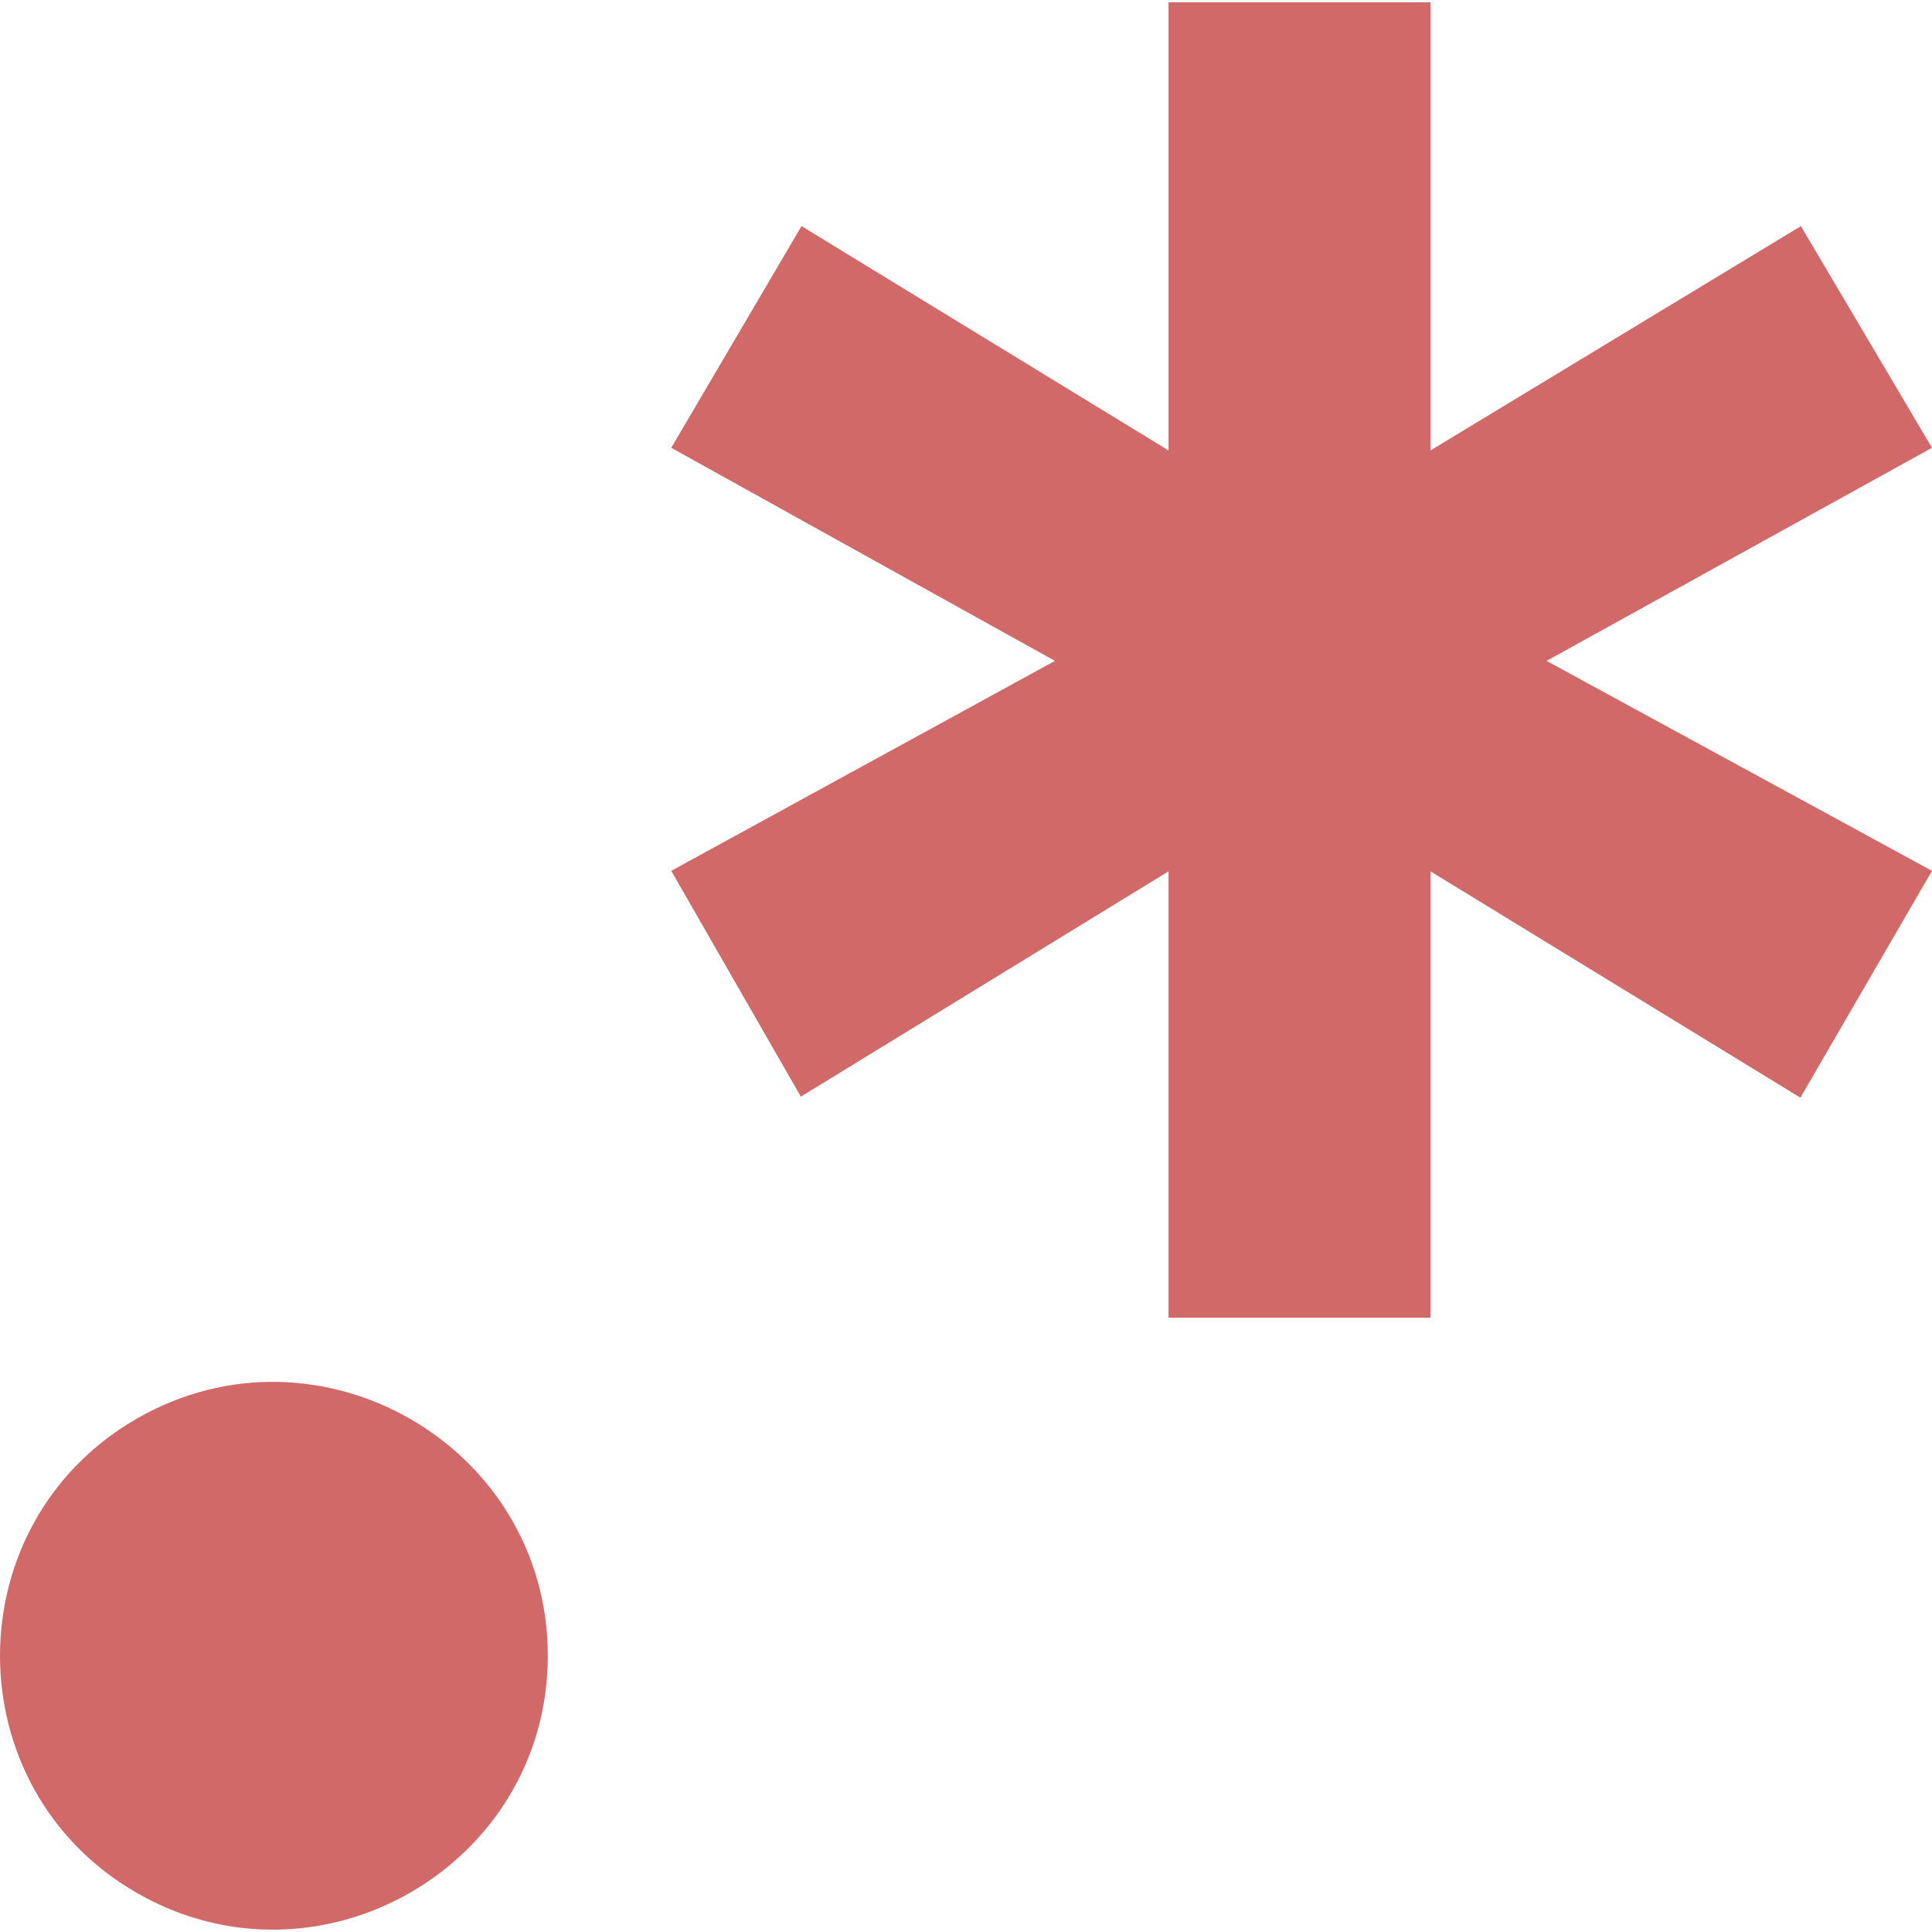 <svg version="1.1" xmlns="http://www.w3.org/2000/svg" width="512px" height="512px"><path fill="#D16969" d="M309.677,349.209V230.914l-97.439,59.709l-34.351-59.84l101.683-55.643l-101.683-56.47l34.525-58.748l97.264,59.446V0.617h69.421v118.75l98.161-59.446L512,118.67l-102.14,56.47L512,230.784l-34.878,60.112l-98.024-59.981v118.294H309.677z M145.173,438.796c0-55.67-60.68-90.652-108.962-62.818c-48.282,27.835-48.282,97.8,0,125.635C84.493,529.449,145.173,494.466,145.173,438.796z"/></svg>